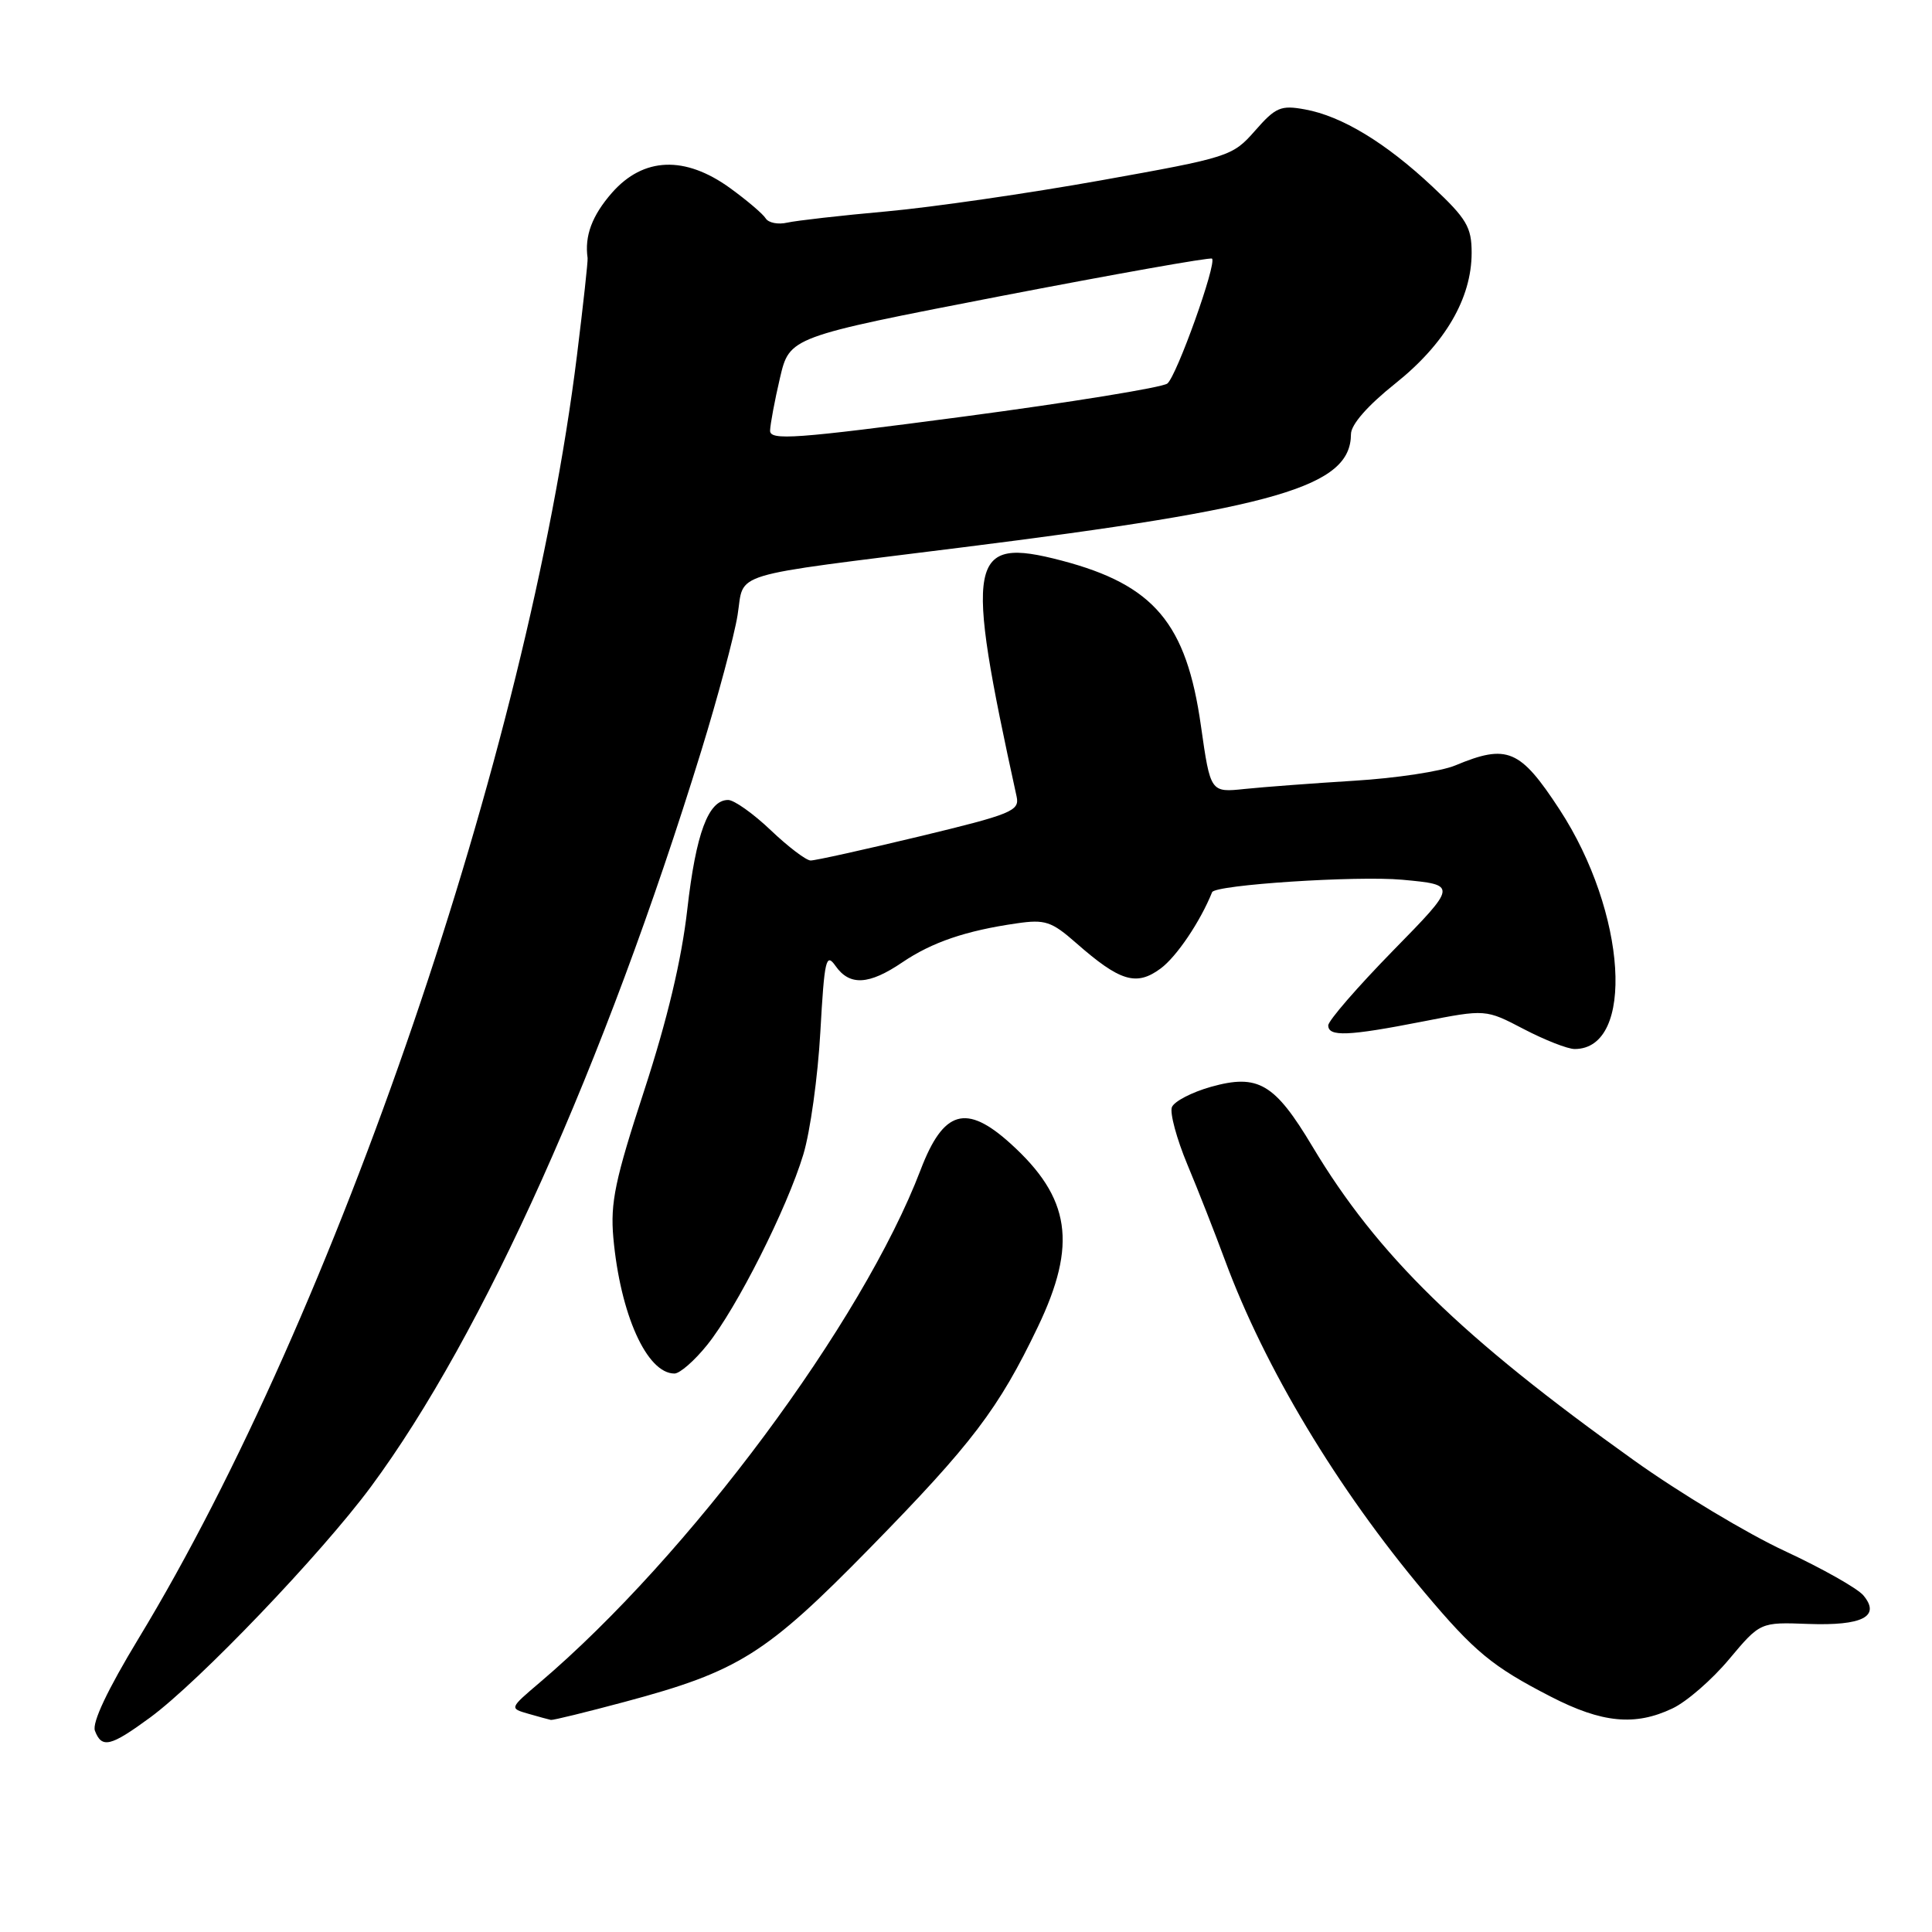 <?xml version="1.0" encoding="UTF-8" standalone="no"?>
<!DOCTYPE svg PUBLIC "-//W3C//DTD SVG 1.1//EN" "http://www.w3.org/Graphics/SVG/1.1/DTD/svg11.dtd" >
<svg xmlns="http://www.w3.org/2000/svg" xmlns:xlink="http://www.w3.org/1999/xlink" version="1.1" viewBox="0 0 256 256">
 <g >
 <path fill="currentColor"
d=" M 19.88 227.59 C 26.38 222.81 42.53 205.94 49.15 197.00 C 64.01 176.92 80.09 141.11 92.92 99.50 C 95.12 92.35 97.29 84.26 97.73 81.52 C 98.68 75.66 95.96 76.49 127.43 72.54 C 169.29 67.30 178.98 64.48 179.01 57.53 C 179.01 56.26 181.21 53.75 184.88 50.82 C 191.48 45.56 195.00 39.53 195.00 33.49 C 195.00 30.10 194.34 28.98 189.82 24.74 C 183.62 18.92 177.79 15.38 172.92 14.50 C 169.72 13.91 169.03 14.20 166.30 17.32 C 163.31 20.72 162.89 20.85 145.87 23.90 C 136.32 25.61 123.55 27.46 117.50 28.01 C 111.45 28.55 105.52 29.23 104.31 29.50 C 103.11 29.78 101.83 29.53 101.46 28.94 C 101.10 28.35 98.98 26.55 96.75 24.93 C 90.76 20.59 85.26 20.81 81.10 25.53 C 78.45 28.56 77.44 31.25 77.86 34.19 C 77.92 34.57 77.28 40.38 76.45 47.10 C 69.96 99.50 44.51 173.99 18.37 217.09 C 14.25 223.89 12.17 228.28 12.58 229.34 C 13.49 231.71 14.64 231.43 19.88 227.59 Z  M 82.80 225.50 C 97.89 221.46 101.48 219.20 115.29 205.10 C 128.84 191.26 132.32 186.67 137.52 175.82 C 142.77 164.86 141.86 158.72 133.89 151.52 C 128.02 146.21 125.01 147.09 121.99 155.00 C 114.29 175.18 91.29 206.15 71.50 222.96 C 67.50 226.36 67.50 226.36 70.00 227.08 C 71.38 227.48 72.72 227.84 73.00 227.90 C 73.28 227.95 77.69 226.87 82.80 225.50 Z  M 221.60 226.38 C 223.48 225.50 226.86 222.56 229.12 219.85 C 233.24 214.94 233.24 214.94 239.61 215.18 C 246.79 215.44 249.23 214.18 246.91 211.40 C 246.14 210.47 241.46 207.83 236.50 205.52 C 231.54 203.22 222.53 197.81 216.49 193.49 C 193.61 177.15 182.53 166.33 173.90 151.91 C 168.90 143.55 166.71 142.26 160.46 144.01 C 157.91 144.73 155.58 145.94 155.28 146.71 C 154.99 147.48 155.91 150.89 157.33 154.30 C 158.76 157.71 161.00 163.43 162.32 167.00 C 167.59 181.25 177.18 197.22 188.73 210.97 C 195.38 218.88 197.74 220.83 205.50 224.82 C 212.28 228.31 216.65 228.73 221.60 226.38 Z  M 93.72 178.19 C 97.60 173.37 104.28 160.14 106.44 152.99 C 107.36 149.97 108.37 142.66 108.70 136.74 C 109.24 127.12 109.45 126.20 110.71 127.99 C 112.58 130.66 115.14 130.52 119.57 127.51 C 123.50 124.85 127.98 123.32 134.72 122.35 C 138.47 121.80 139.34 122.09 142.59 124.95 C 148.40 130.05 150.57 130.71 153.78 128.34 C 155.89 126.79 159.04 122.13 160.61 118.22 C 161.01 117.24 179.77 116.02 185.81 116.57 C 193.12 117.25 193.12 117.25 184.56 125.99 C 179.85 130.81 176.00 135.25 176.00 135.87 C 176.00 137.40 178.65 137.29 188.50 135.36 C 196.86 133.72 196.86 133.72 201.91 136.36 C 204.69 137.81 207.72 139.00 208.65 139.00 C 216.70 139.00 215.56 120.90 206.64 107.25 C 201.42 99.27 199.72 98.55 192.84 101.42 C 190.96 102.21 184.94 103.12 179.46 103.45 C 173.98 103.79 167.45 104.28 164.94 104.54 C 160.39 105.02 160.39 105.02 159.13 96.18 C 157.21 82.58 152.92 77.50 140.67 74.28 C 128.29 71.04 127.76 73.85 134.71 105.56 C 135.12 107.45 134.03 107.89 121.83 110.83 C 114.50 112.59 108.01 114.03 107.41 114.02 C 106.81 114.01 104.43 112.20 102.12 110.00 C 99.81 107.80 97.27 106.00 96.48 106.00 C 93.86 106.00 92.22 110.40 91.07 120.50 C 90.31 127.20 88.42 135.12 85.36 144.50 C 81.50 156.30 80.86 159.36 81.27 164.00 C 82.19 174.16 85.71 182.00 89.37 182.00 C 90.08 182.00 92.04 180.29 93.72 178.19 Z  M 102.04 57.05 C 102.07 56.20 102.65 53.06 103.35 50.08 C 104.62 44.66 104.62 44.66 132.42 39.27 C 147.71 36.32 160.40 34.06 160.60 34.27 C 161.25 34.92 155.92 49.82 154.68 50.82 C 154.03 51.34 141.91 53.31 127.75 55.19 C 105.31 58.16 102.01 58.40 102.04 57.05 Z "/>
</g>
</svg>
